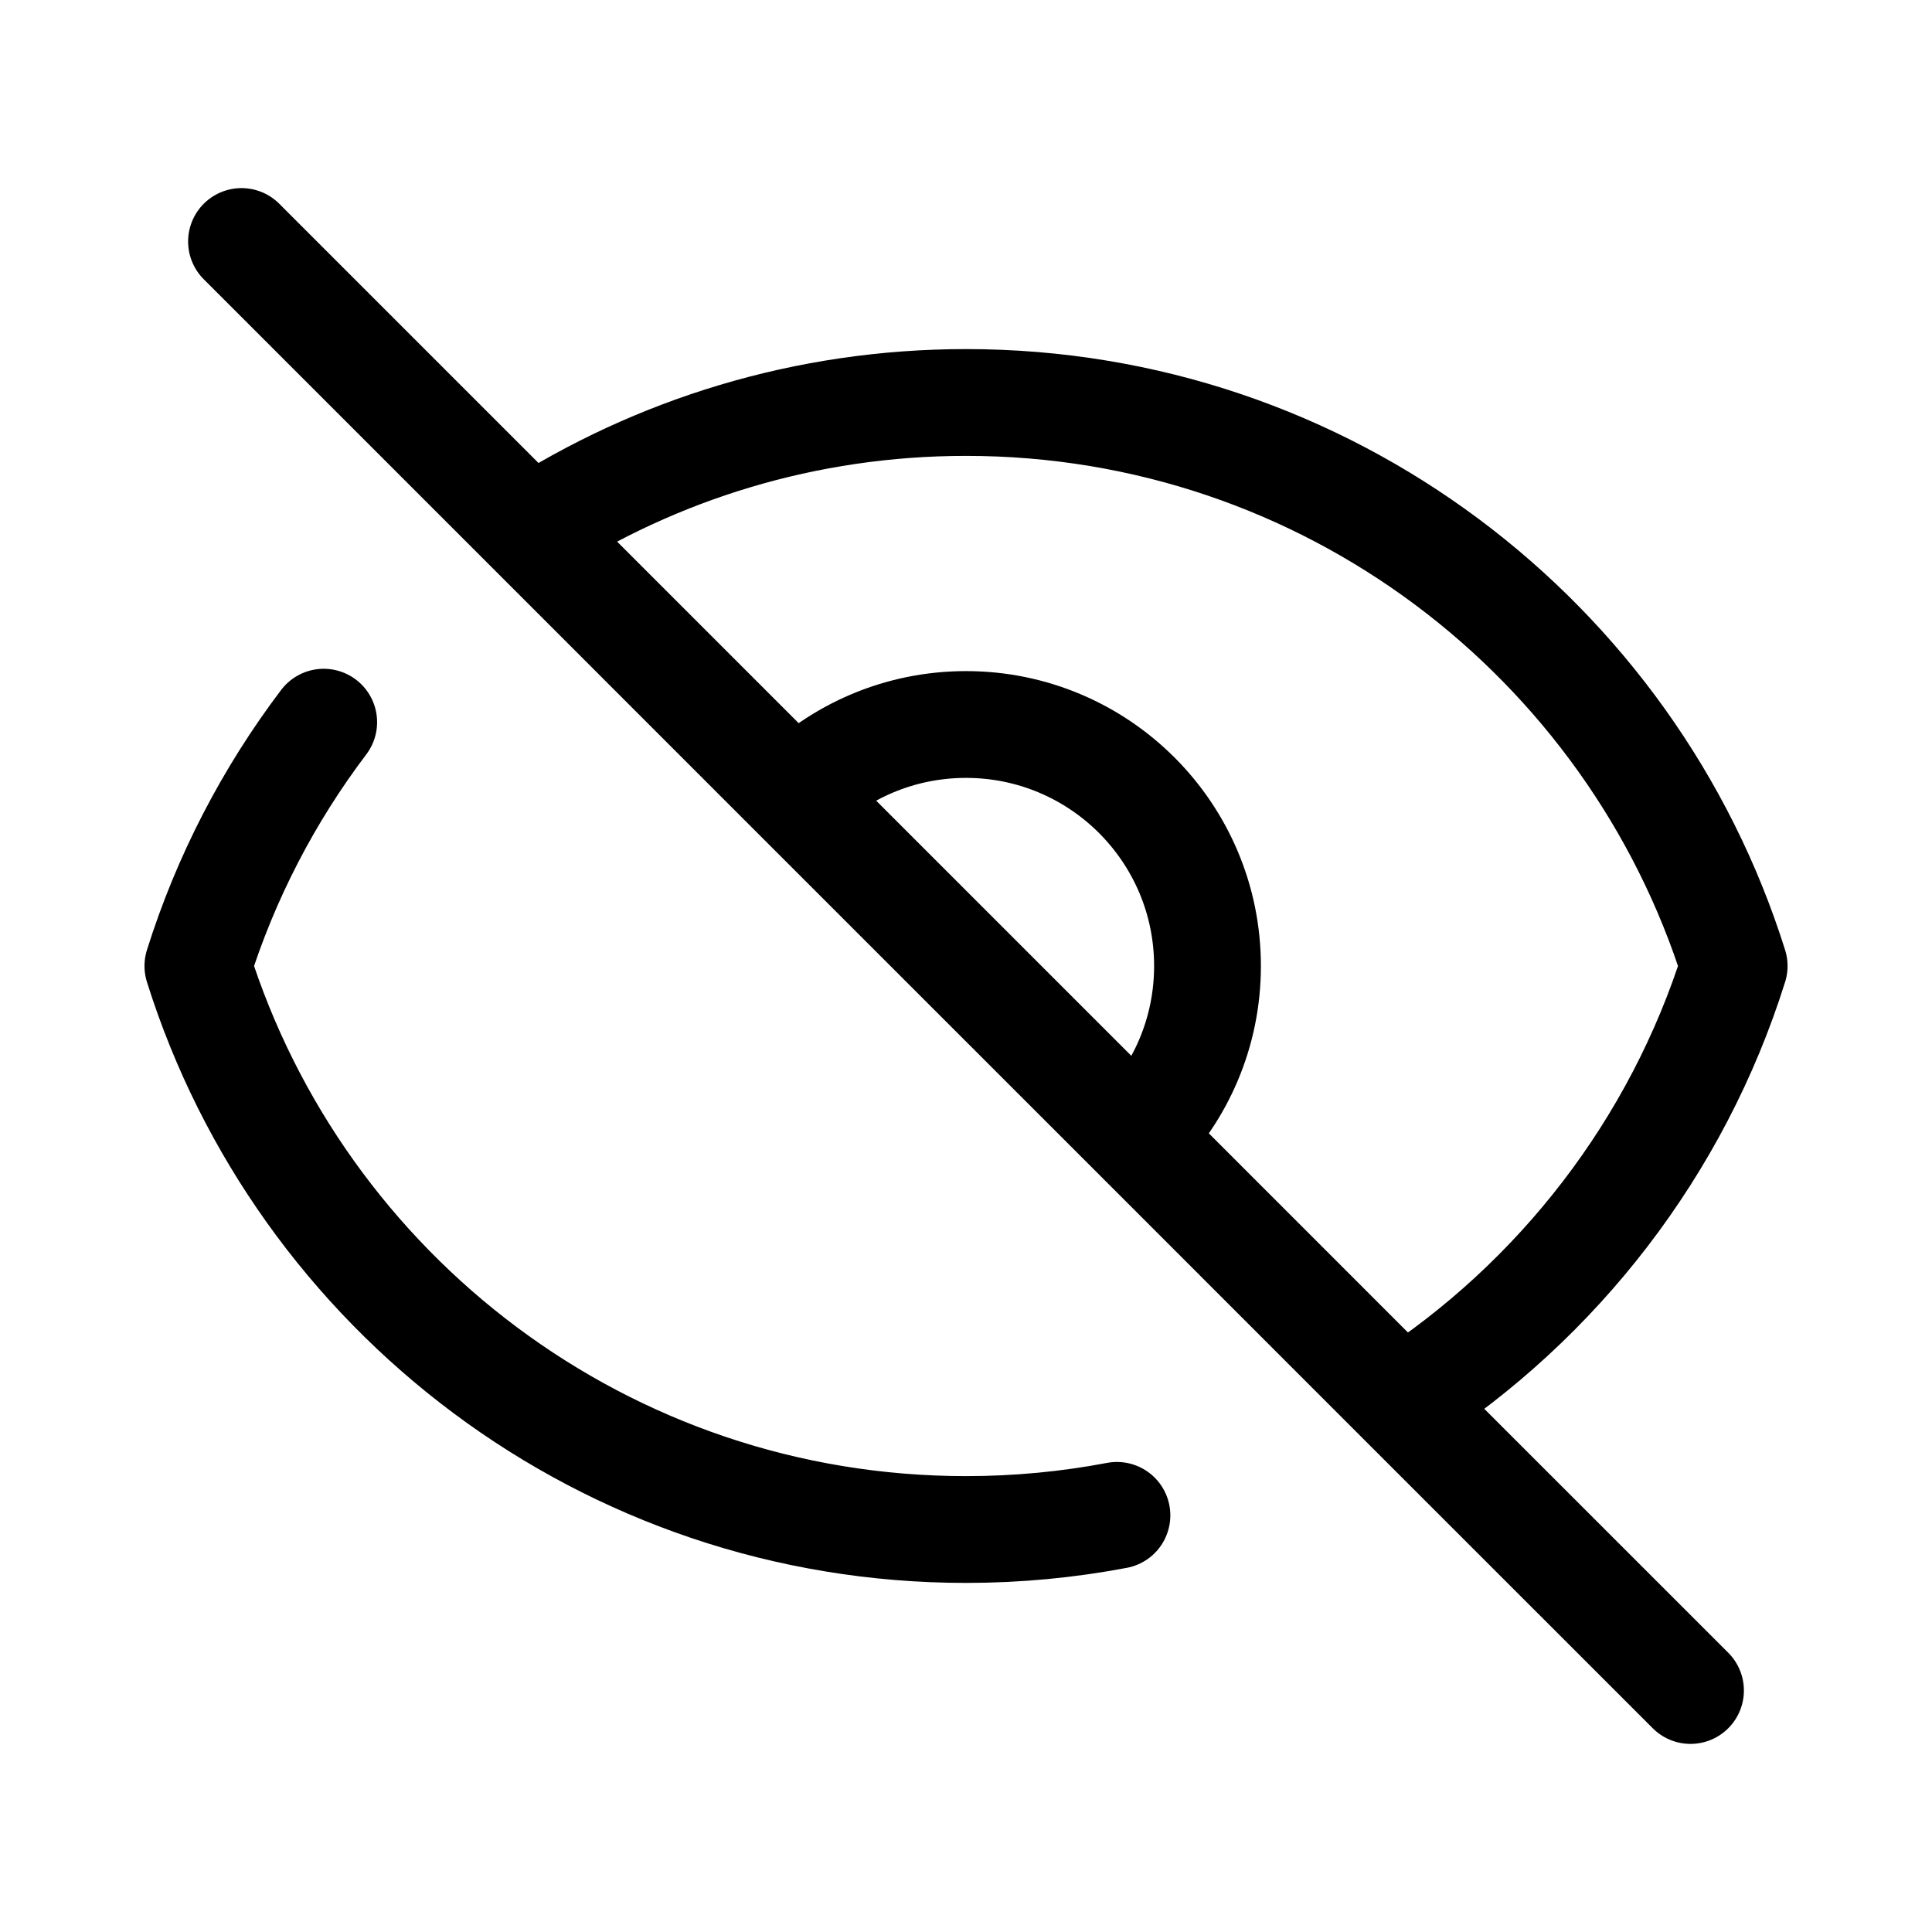 <svg width="40" height="40" viewBox="0 0 40 40" fill="none" xmlns="http://www.w3.org/2000/svg">
<path d="M5 5L10.982 10.982M35 35L29.018 29.019M23.125 31.374C22.113 31.566 21.068 31.667 20.001 31.667C12.538 31.667 6.221 26.762 4.097 20C4.675 18.159 5.564 16.456 6.702 14.952M16.464 16.465C17.369 15.56 18.619 15 20 15C22.761 15 25 17.239 25 20C25 21.381 24.44 22.631 23.535 23.535M16.464 16.465L23.535 23.535M16.464 16.465L10.982 10.982M23.535 23.535L10.982 10.982M23.535 23.535L29.018 29.019M10.982 10.982C13.582 9.306 16.677 8.333 20.001 8.333C27.463 8.333 33.781 13.238 35.904 20C34.726 23.751 32.257 26.931 29.018 29.019" stroke="black" stroke-width="2.211" stroke-linecap="round" stroke-linejoin="round"/>
</svg>
